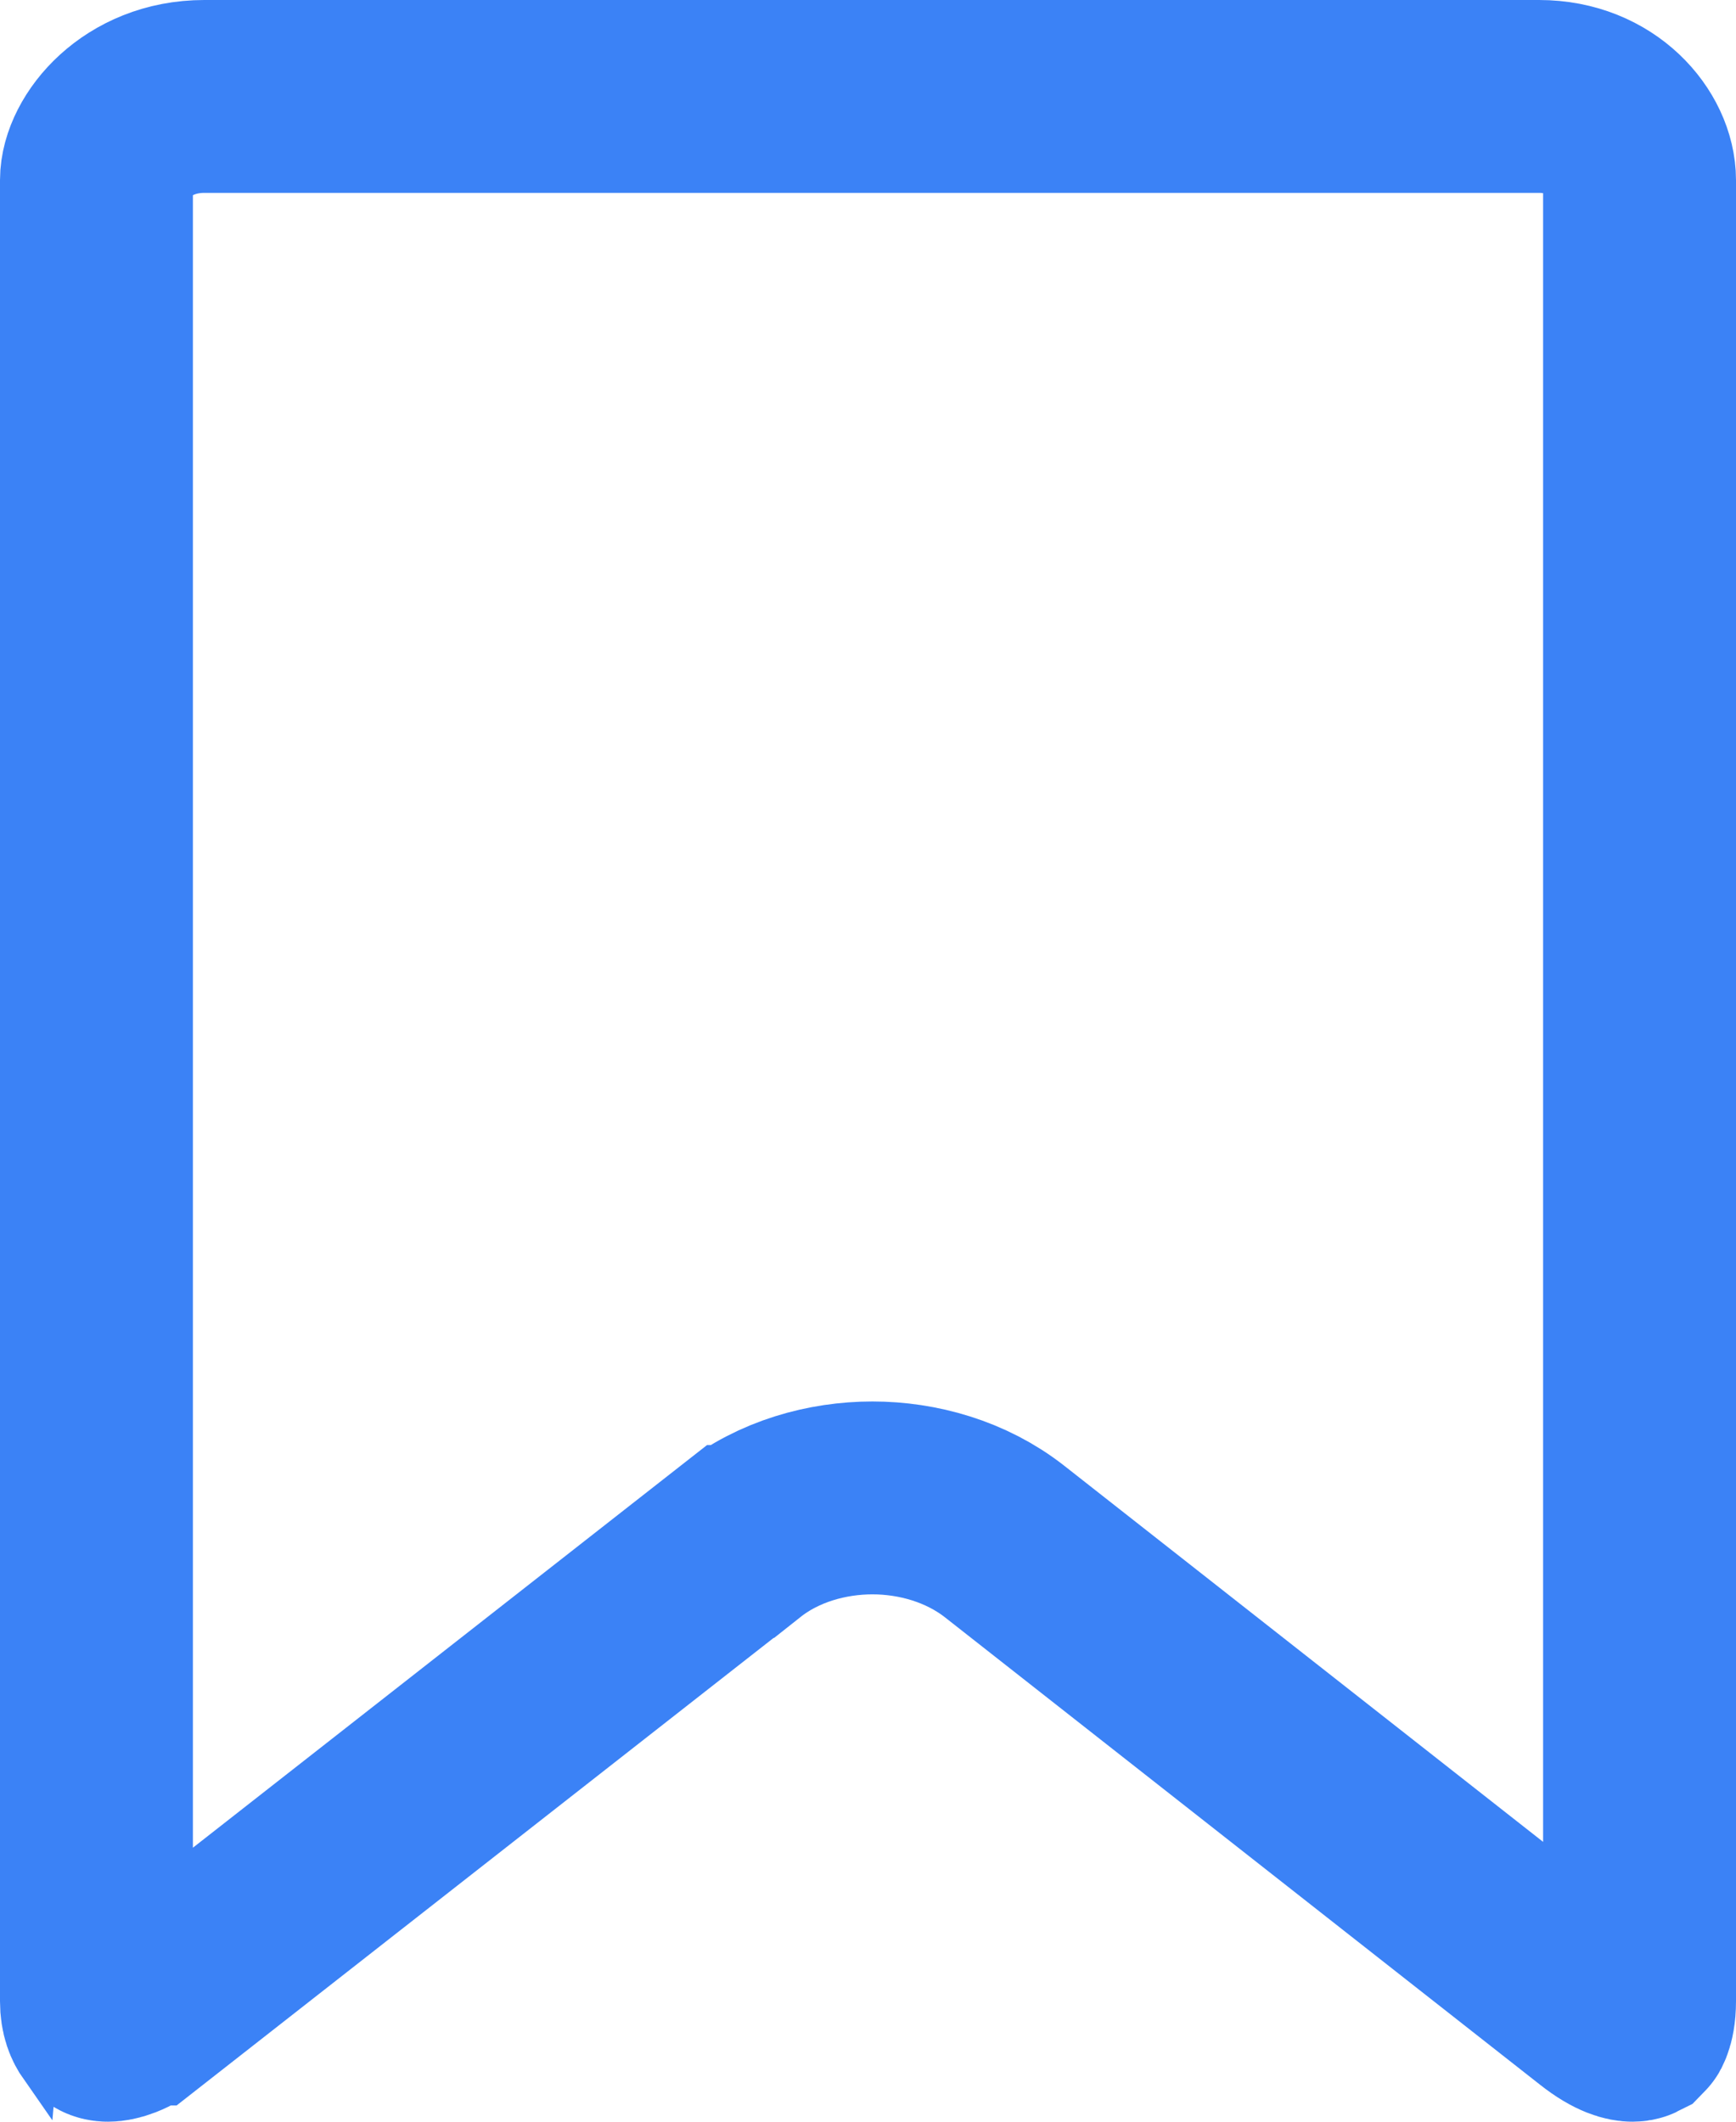 <svg width="9" height="11" viewBox="0 0 9 11" fill="none" xmlns="http://www.w3.org/2000/svg">
<path d="M0.561 10.5L0.559 10.5C0.549 10.5 0.541 10.498 0.536 10.495C0.534 10.494 0.533 10.493 0.532 10.493C0.518 10.473 0.5 10.439 0.5 10.375V0.934C0.5 0.764 0.707 0.5 1.059 0.5H7.979C8.306 0.5 8.5 0.742 8.5 0.934V10.375C8.5 10.432 8.491 10.466 8.485 10.482C8.482 10.491 8.479 10.496 8.477 10.498C8.475 10.499 8.471 10.5 8.464 10.5C8.448 10.5 8.394 10.495 8.294 10.416L8.294 10.416L5.208 7.992C5.208 7.992 5.208 7.992 5.208 7.992C5.009 7.836 4.758 7.766 4.523 7.766C4.289 7.766 4.037 7.835 3.839 7.992C3.838 7.992 3.838 7.992 3.838 7.992L0.743 10.416L0.742 10.416C0.651 10.488 0.585 10.5 0.561 10.5ZM8.479 10.498C8.479 10.498 8.479 10.498 8.478 10.498L8.479 10.498Z" stroke="#3B82F6"/>
</svg>
